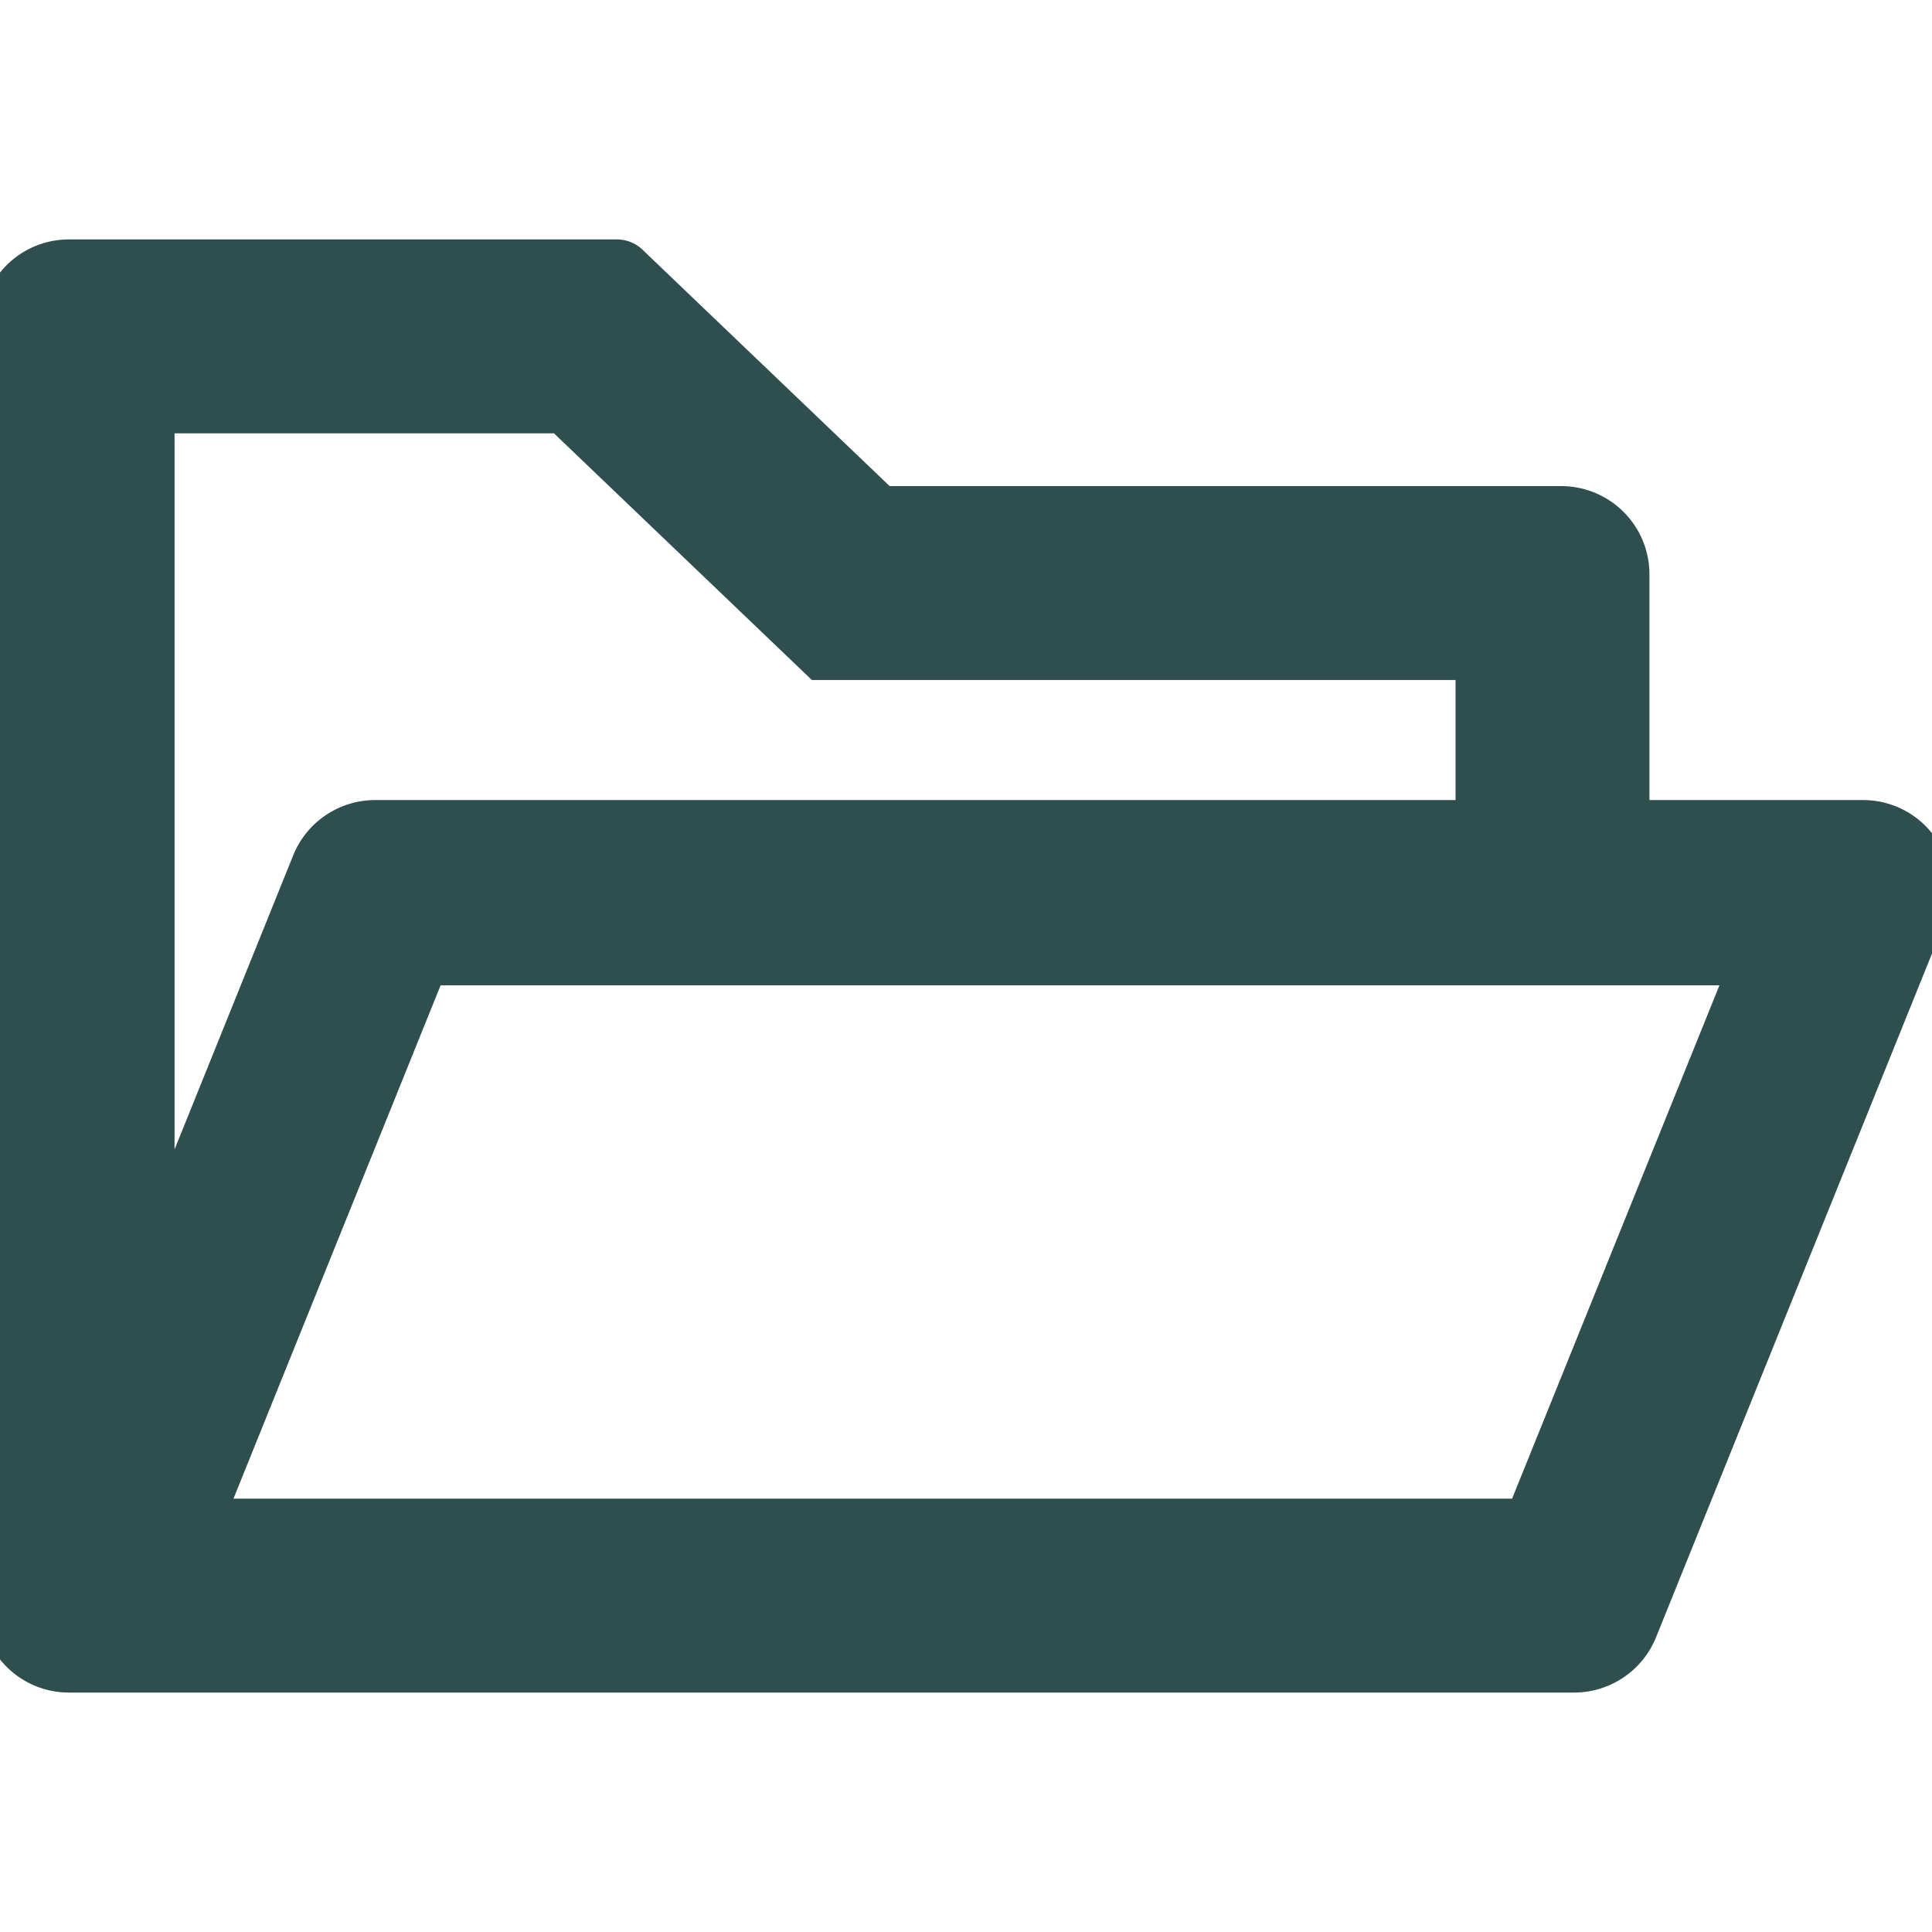 <svg
    xmlns="http://www.w3.org/2000/svg"
    viewBox="64 64 896 896"
    focusable="false"
    class="folder-open"
    data-icon="folder-open"
    width="18px"
    height="18px"
    fill="#2F4F4F"
    stroke="#2F4F4F"
    stroke-width="2%"
    aria-hidden="true">
        <path d="M928 444H820V330.4c0-17.7-14.3-32-32-32H473L355.7 186.2a8.15 8.15 0 0 0-5.5-2.2H96c-17.7 0-32 14.3-32 32v592c0 17.7 14.3 32 32 32h698c13 0 24.8-7.9 29.7-20l134-332c1.5-3.8 2.3-7.9 2.3-12 0-17.7-14.3-32-32-32zM136 256h188.5l119.6 114.4H748V444H238c-13 0-24.8 7.9-29.7 20L136 643.2V256zm635.3 512H159l103.3-256h612.4L771.3 768z"></path>
    </svg>